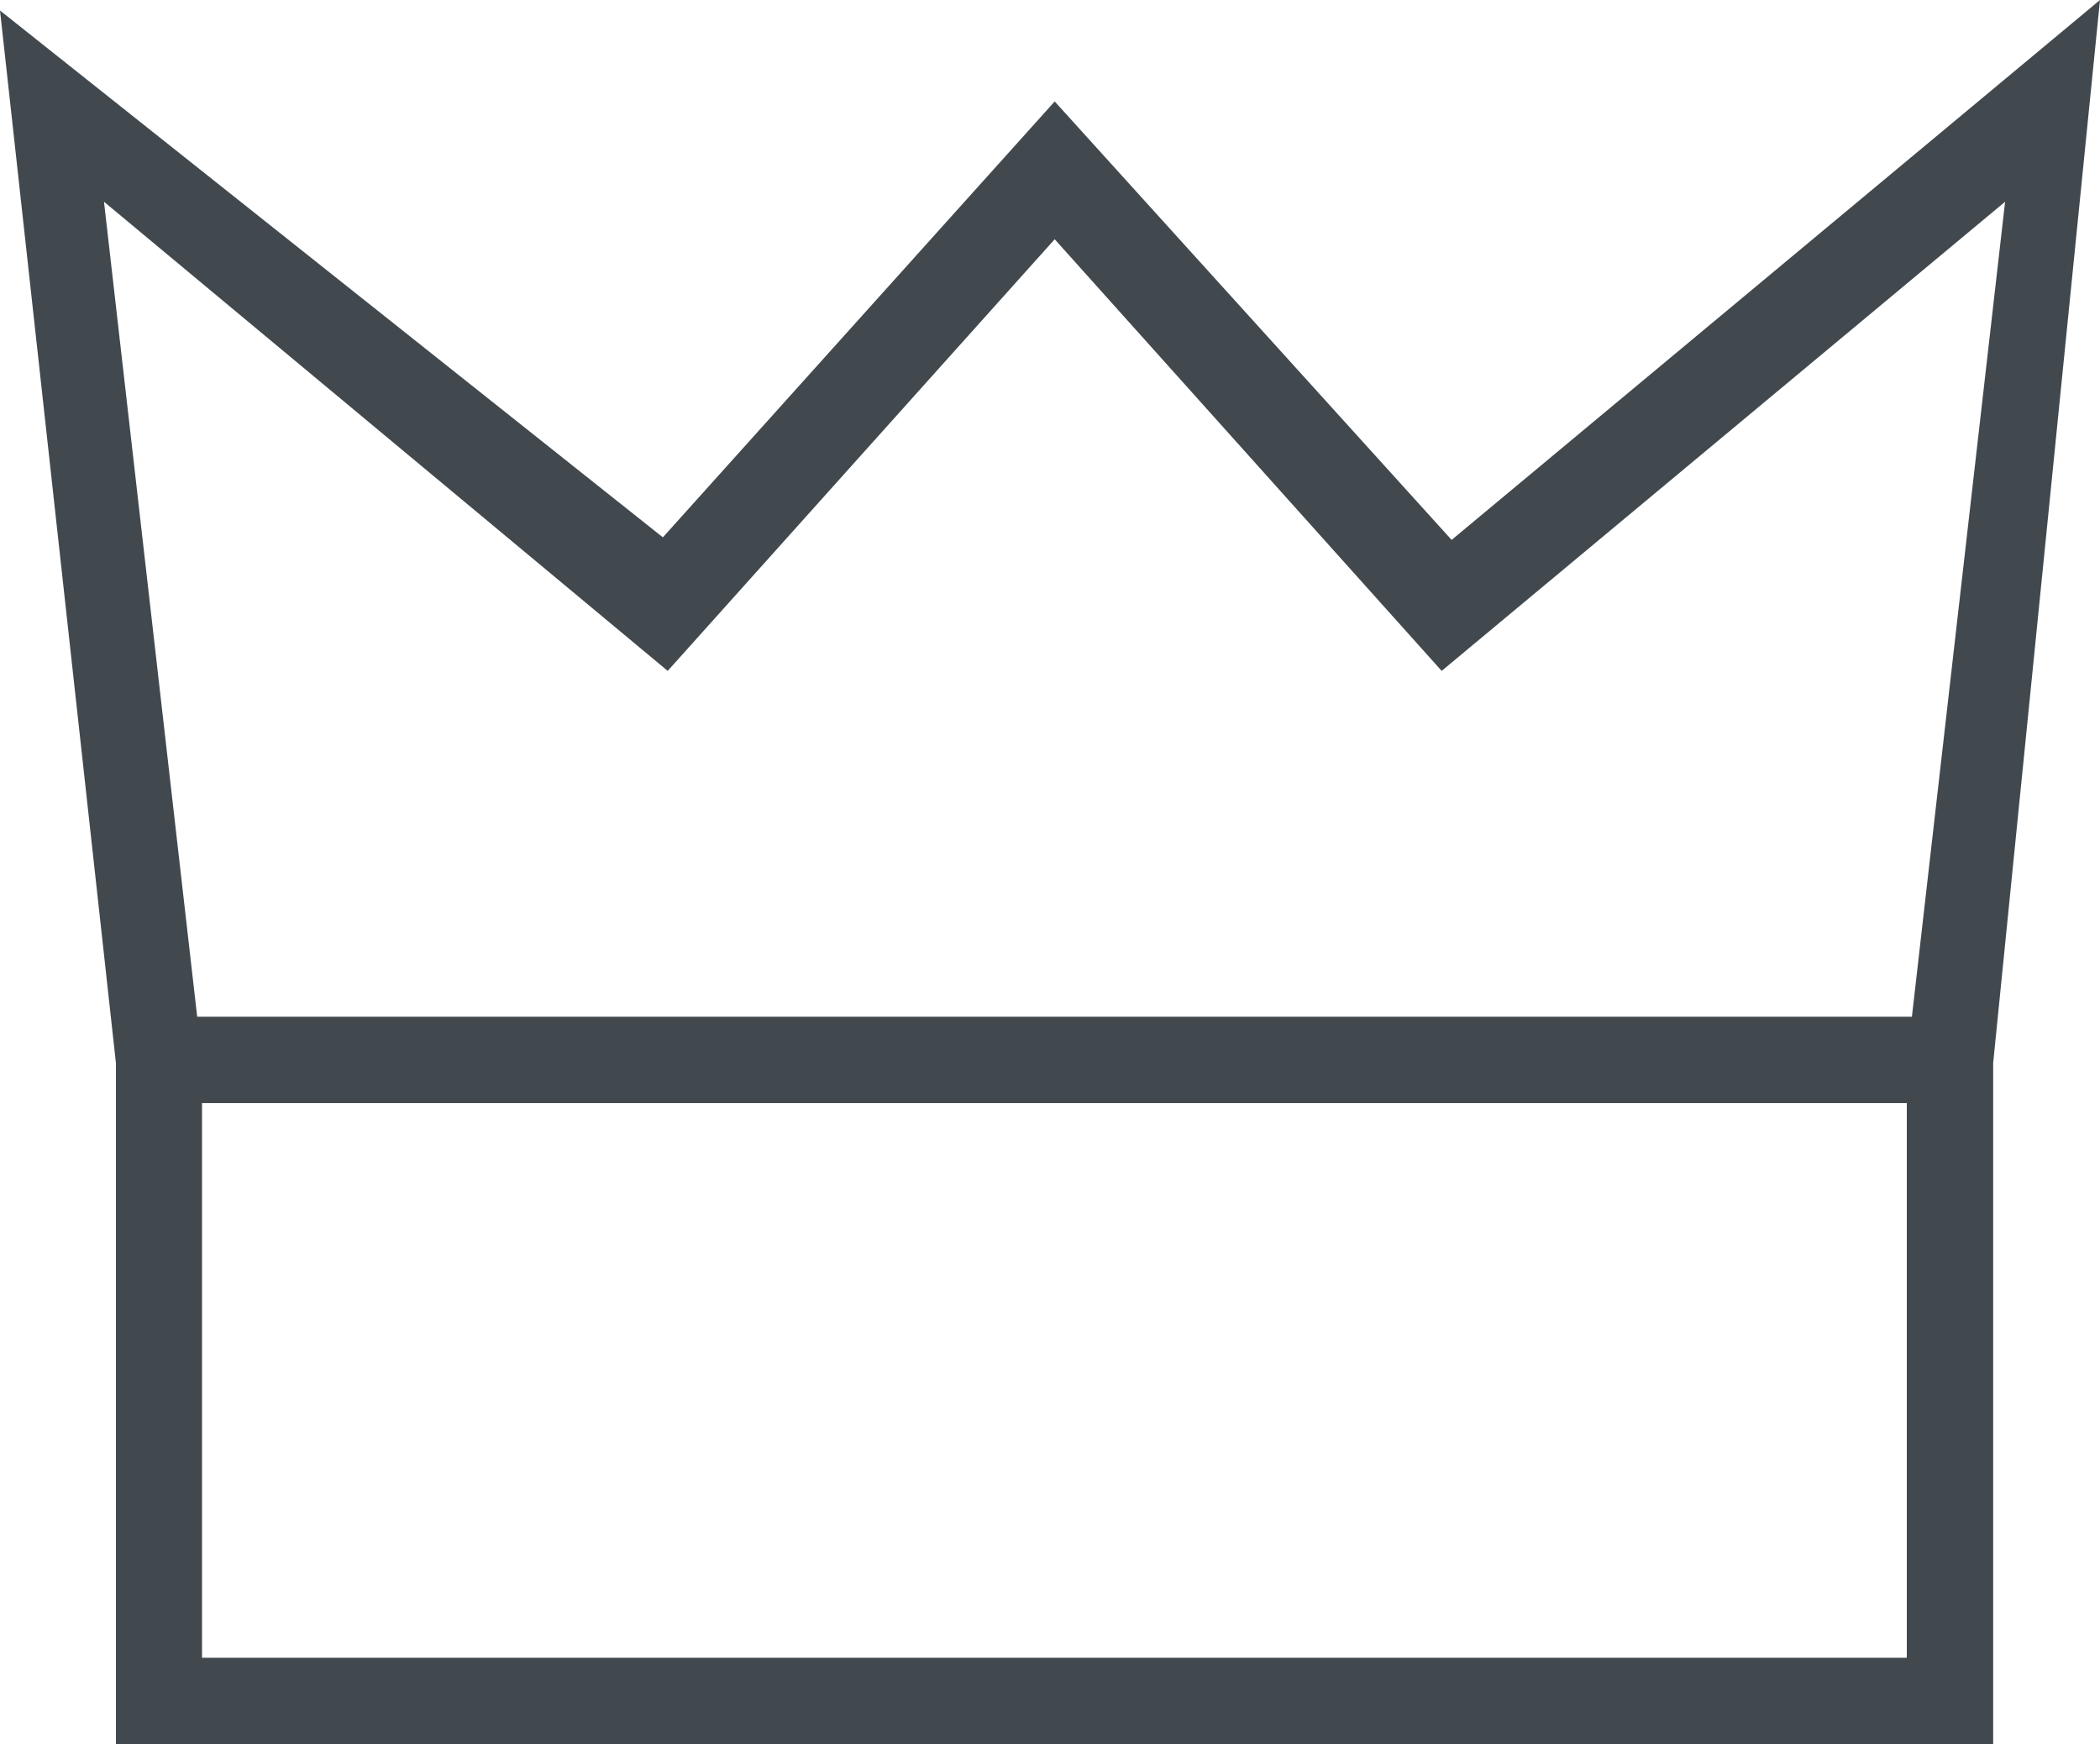 <svg id="Layer_1" data-name="Layer 1" xmlns="http://www.w3.org/2000/svg" viewBox="0 0 73.91 61.38"><defs><style>.cls-1{fill:#41494f}</style></defs><title>ICNVip</title><path class="cls-1" d="M37.12 3.57L51.09 19 73.91 0l-3.76 37.41v24H4.08v-24L0 .37l23.33 18.54m43.78 39.43V38.82h-60v19.52zm.18-22.56L70.57 7.1 50.74 23.61 37.12 8.42 23.5 23.61 3.66 7.1l3.28 28.68z"/></svg>